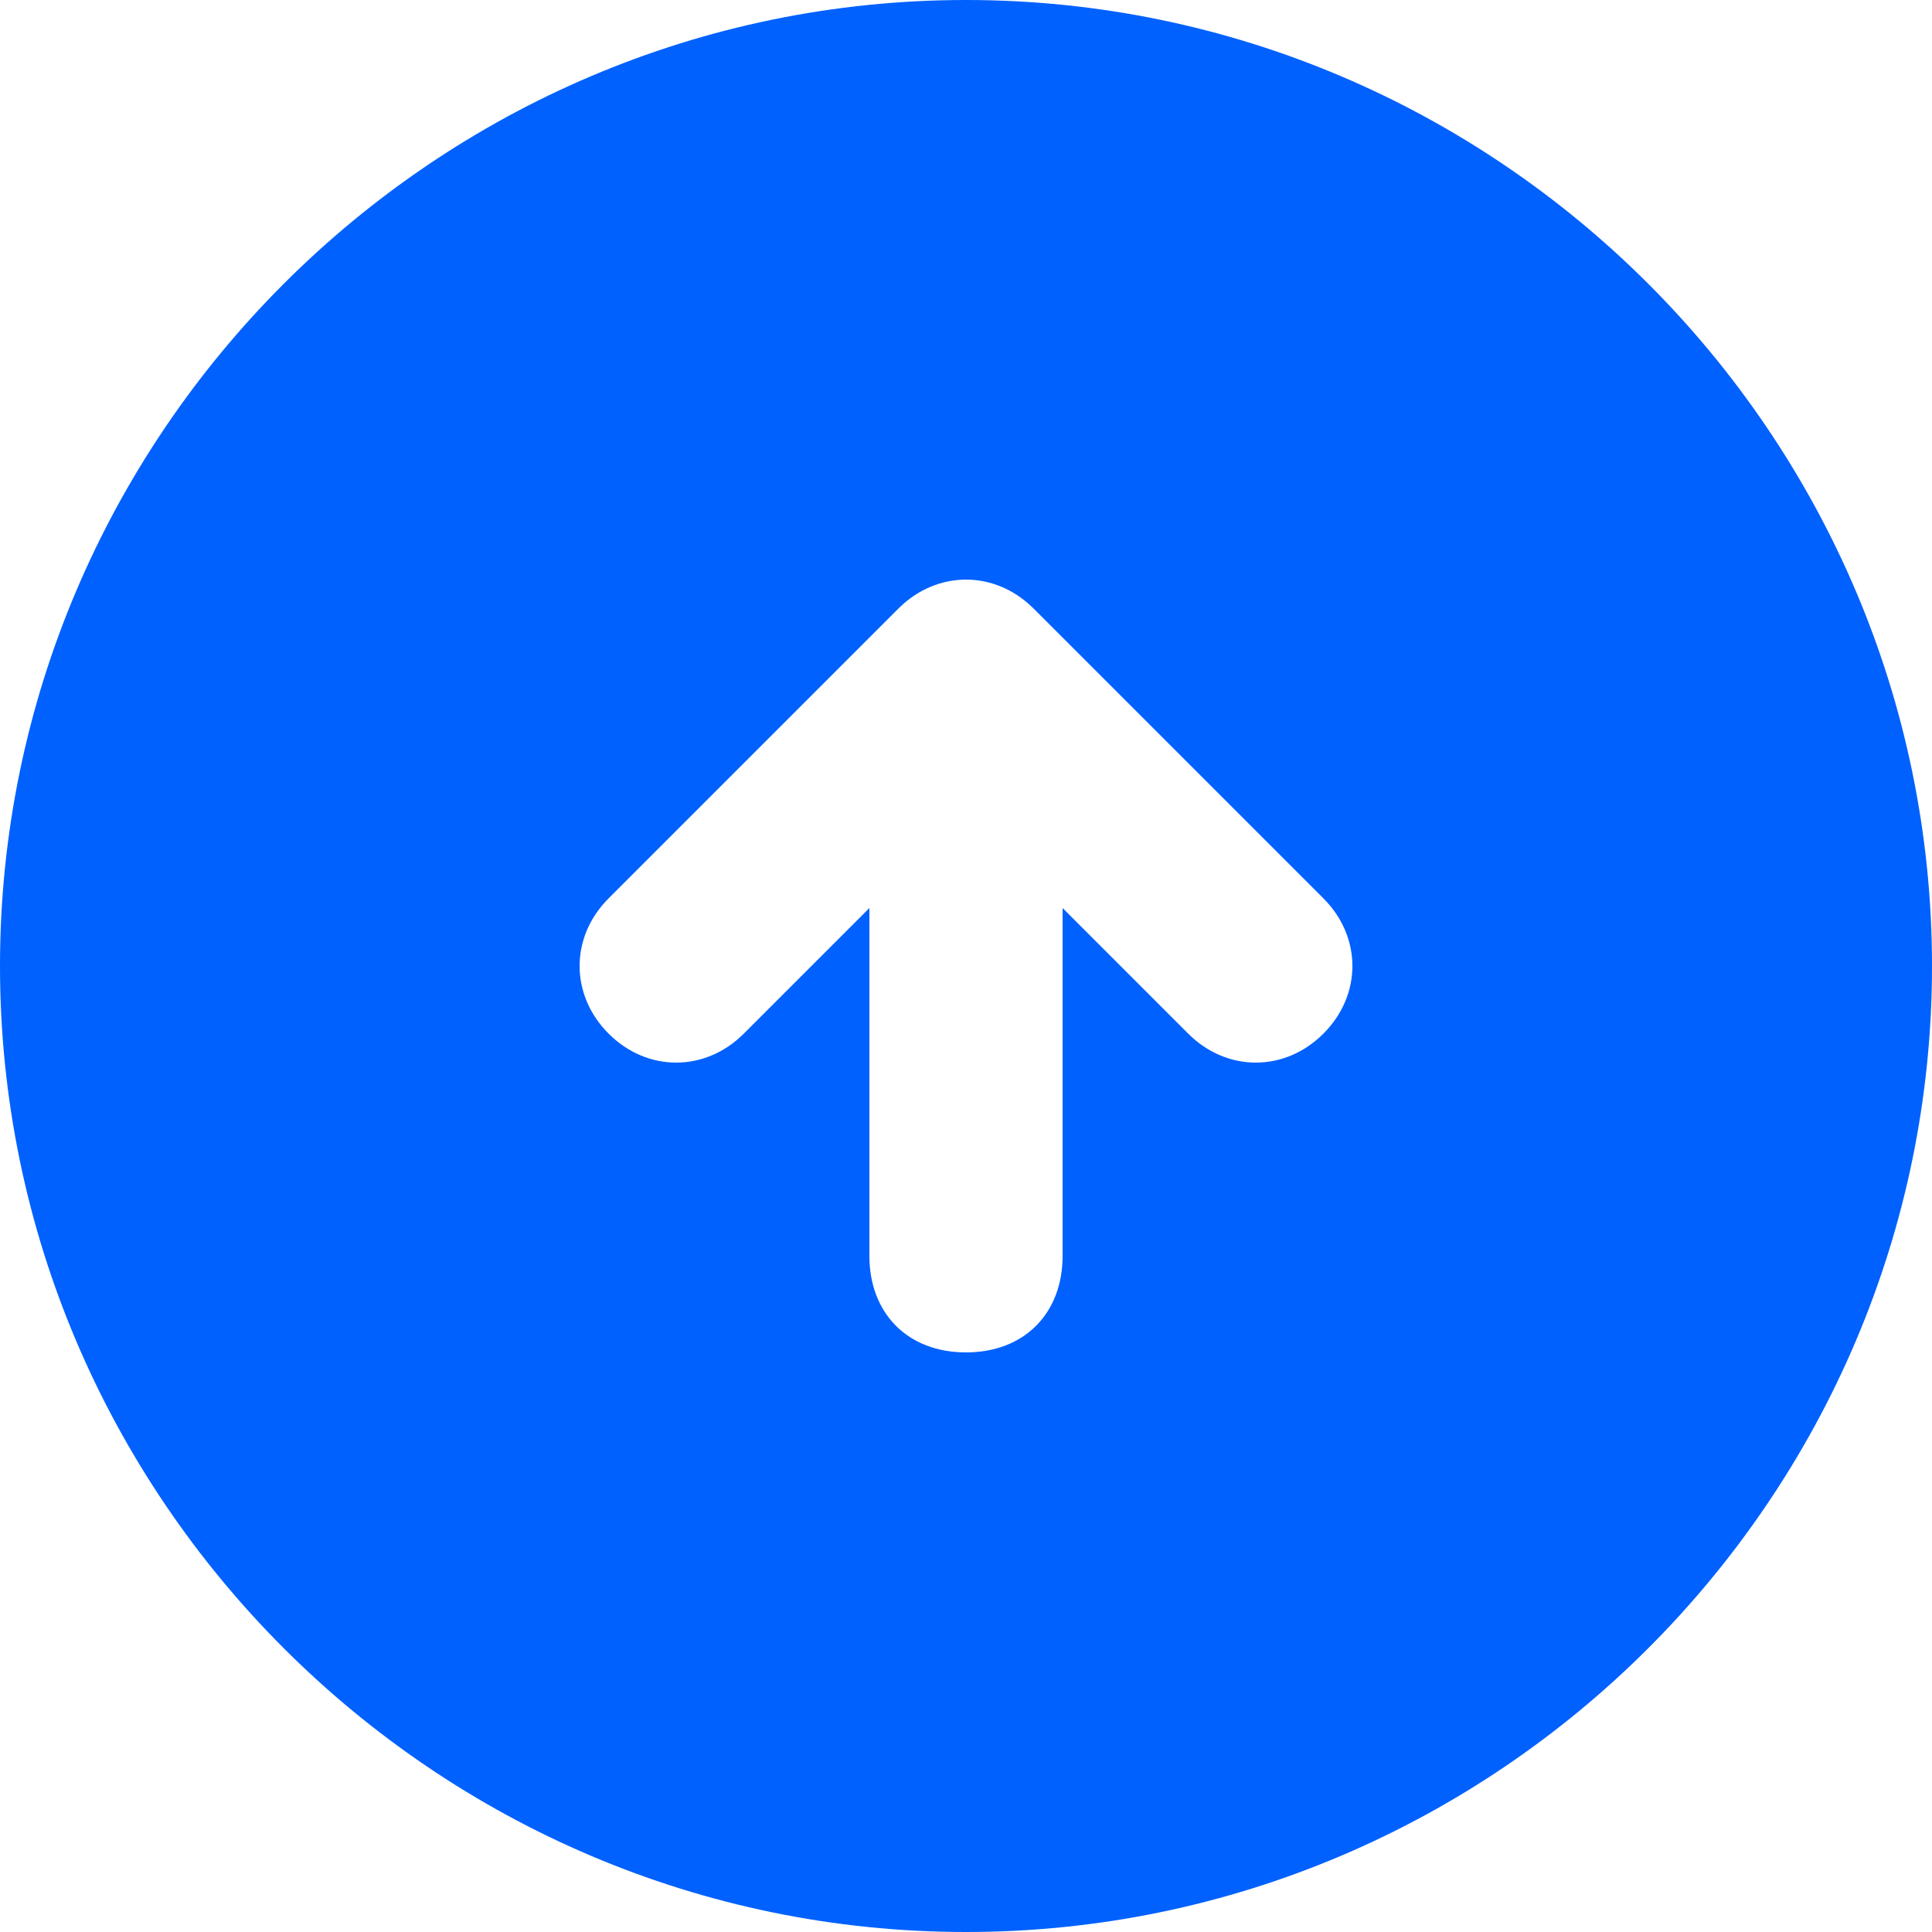 <svg width="20" height="20" viewBox="0 0 20 20" fill="none" xmlns="http://www.w3.org/2000/svg">
<path d="M10 0C4.5 0 0 4.5 0 10C0 15.5 4.5 20 10 20C15.5 20 20 15.5 20 10C20 4.5 15.5 0 10 0ZM13.7 10.7C13.3 11.1 12.7 11.1 12.3 10.7L11 9.4V13C11 13.6 10.6 14 10 14C9.4 14 9 13.6 9 13V9.4L7.7 10.7C7.3 11.1 6.7 11.1 6.3 10.7C5.9 10.3 5.9 9.7 6.3 9.3L9.3 6.3C9.7 5.9 10.3 5.9 10.7 6.3L13.7 9.3C14.1 9.7 14.1 10.3 13.7 10.7Z" fill="#0061FF"/>
</svg>
